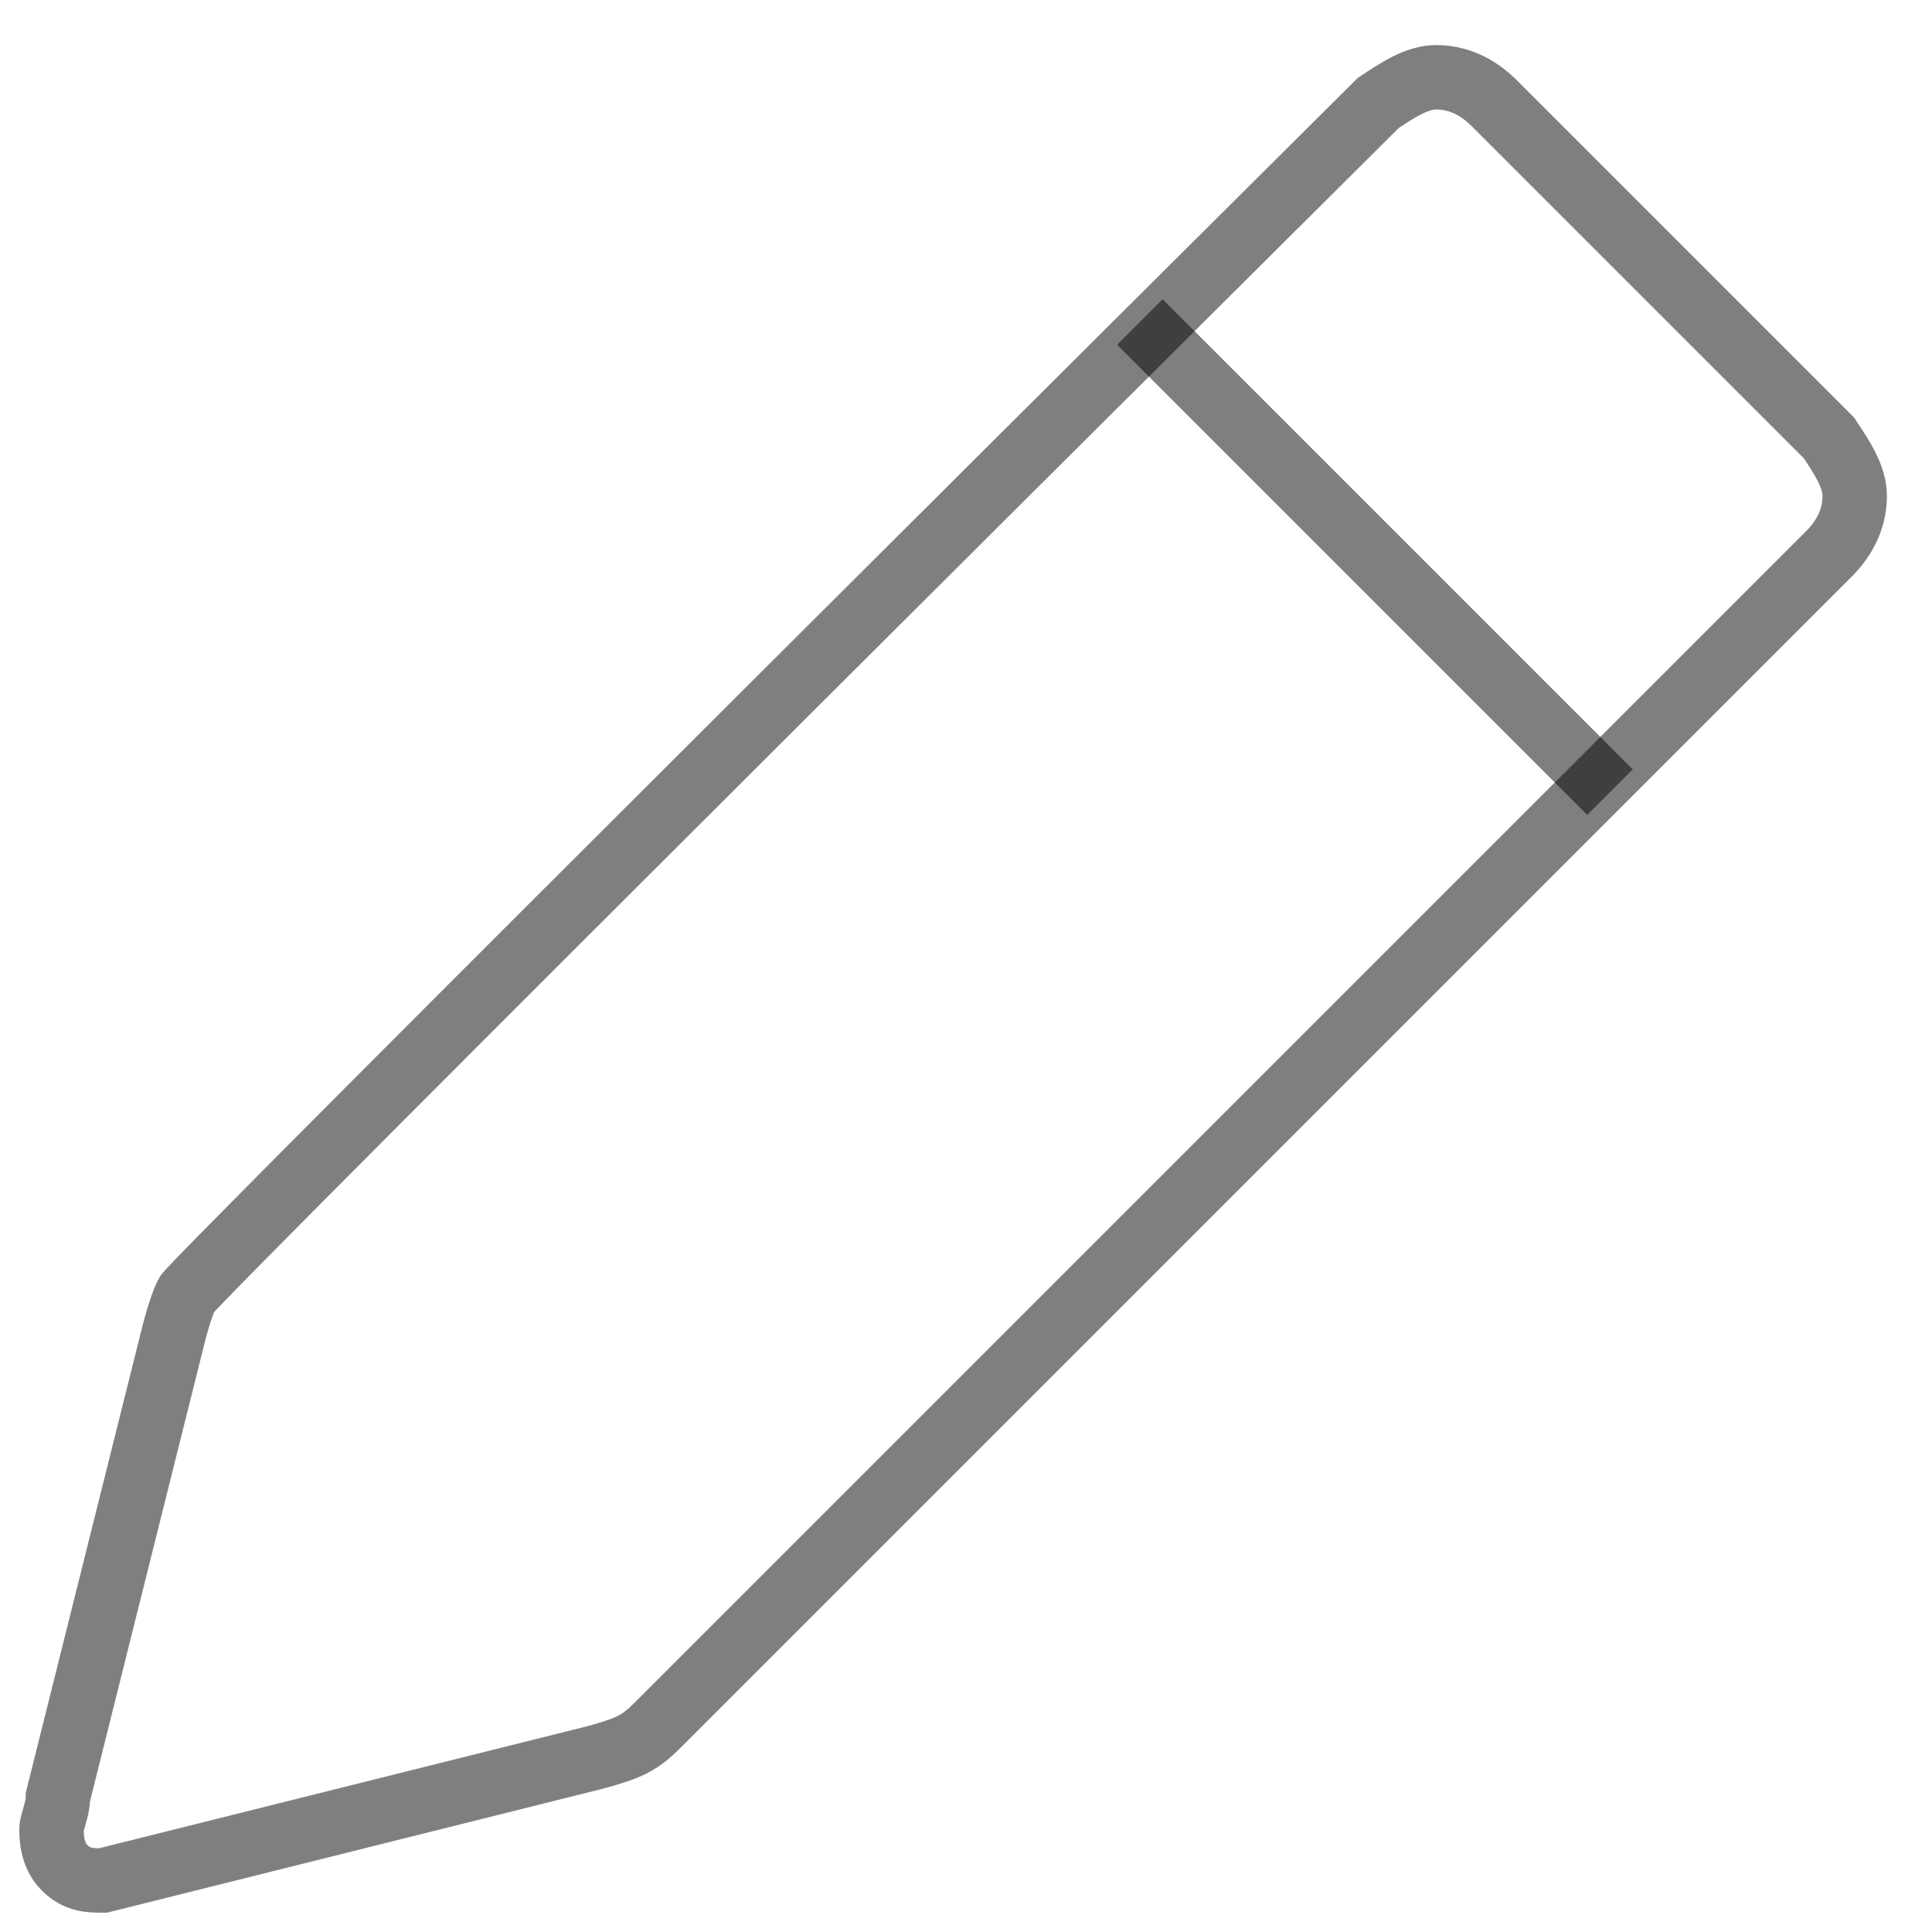 <!--<svg xmlns="http://www.w3.org/2000/svg" width="30" height="30" viewBox="0 0 30 30" fill="none">-->
<!--  <path d="M20.5527 2.39415L3.32006 19.6267C3.30904 19.6377 3.29809 19.6486 3.28722 19.6595C3.12475 19.8216 2.98093 19.9651 2.87956 20.1442L3.31172 20.3888L2.87956 20.1442C2.7782 20.3232 2.72912 20.5204 2.67369 20.7431C2.66998 20.758 2.66625 20.773 2.66247 20.7881L0.883547 27.9038L0.876862 27.9305C0.83762 28.0872 0.795711 28.2545 0.781964 28.395C0.766827 28.5498 0.770355 28.8108 0.979765 29.0202C1.18918 29.2296 1.45023 29.2332 1.60496 29.218C1.74549 29.2043 1.91281 29.1624 2.06949 29.1231L2.09622 29.1165L9.21192 27.3375C9.22703 27.3338 9.24202 27.33 9.2569 27.3263C9.47965 27.2709 9.67683 27.2218 9.85588 27.1204C10.0349 27.0191 10.1784 26.8753 10.3405 26.7128C10.3514 26.7019 10.3623 26.691 10.3733 26.68L10.3733 26.68L27.6059 9.44742L27.6292 9.42415C27.9426 9.11075 28.2127 8.84071 28.3999 8.59538C28.6005 8.33246 28.7524 8.04004 28.7524 7.67965C28.7524 7.31926 28.6005 7.02684 28.3999 6.76392C28.2127 6.51859 27.9426 6.24855 27.6292 5.93514L27.6059 5.91188L24.0882 2.39415L24.0649 2.37087C23.7515 2.05743 23.4815 1.78737 23.2362 1.60019C22.9732 1.39959 22.6808 1.24771 22.3204 1.24771C21.96 1.24771 21.6676 1.39959 21.4047 1.60019C21.1594 1.78737 20.8893 2.05744 20.5759 2.37087L20.5527 2.39415Z" stroke="black" stroke-opacity="0.5"/>-->
<!--  <path d="M17.6665 5L24.9999 12.3333" stroke="black" stroke-opacity="0.5"/>-->
<!--</svg>-->

<svg xmlns="http://www.w3.org/2000/svg" xmlns:xlink="http://www.w3.org/1999/xlink"
     width="30" height="30" viewBox="0 0 30 30">
  <style type="text/css">
    .st0 { fill: none; stroke: #000000; stroke-opacity: 0.5; }
  </style>
  <path class="st0" d="M10.4,26.7"/>
  <path class="st0" d="M2.9,20.1"/>
  <path class="st0" d="M17.7,5l7.3,7.3"/>
  <path class="st0" d="M2.9,20.1"/>
  <path class="st0" d="M1.6,29.2c-0.2,0-0.4,0-0.6-0.2c-0.2-0.2-0.2-0.5-0.2-0.6c0-0.1,0.1-0.3,0.1-0.5l1.8-7.2c0,0,0.1-0.4,0.2-0.6
	S21.4,1.6,21.4,1.6c0.3-0.2,0.6-0.4,0.9-0.4c0.4,0,0.7,0.2,0.9,0.4l5.2,5.2c0.2,0.3,0.4,0.6,0.4,0.9c0,0.4-0.2,0.7-0.4,0.9
	L10.3,26.7c-0.2,0.2-0.3,0.3-0.5,0.4c-0.2,0.1-0.6,0.2-0.6,0.2L1.6,29.2z"/>
</svg>
